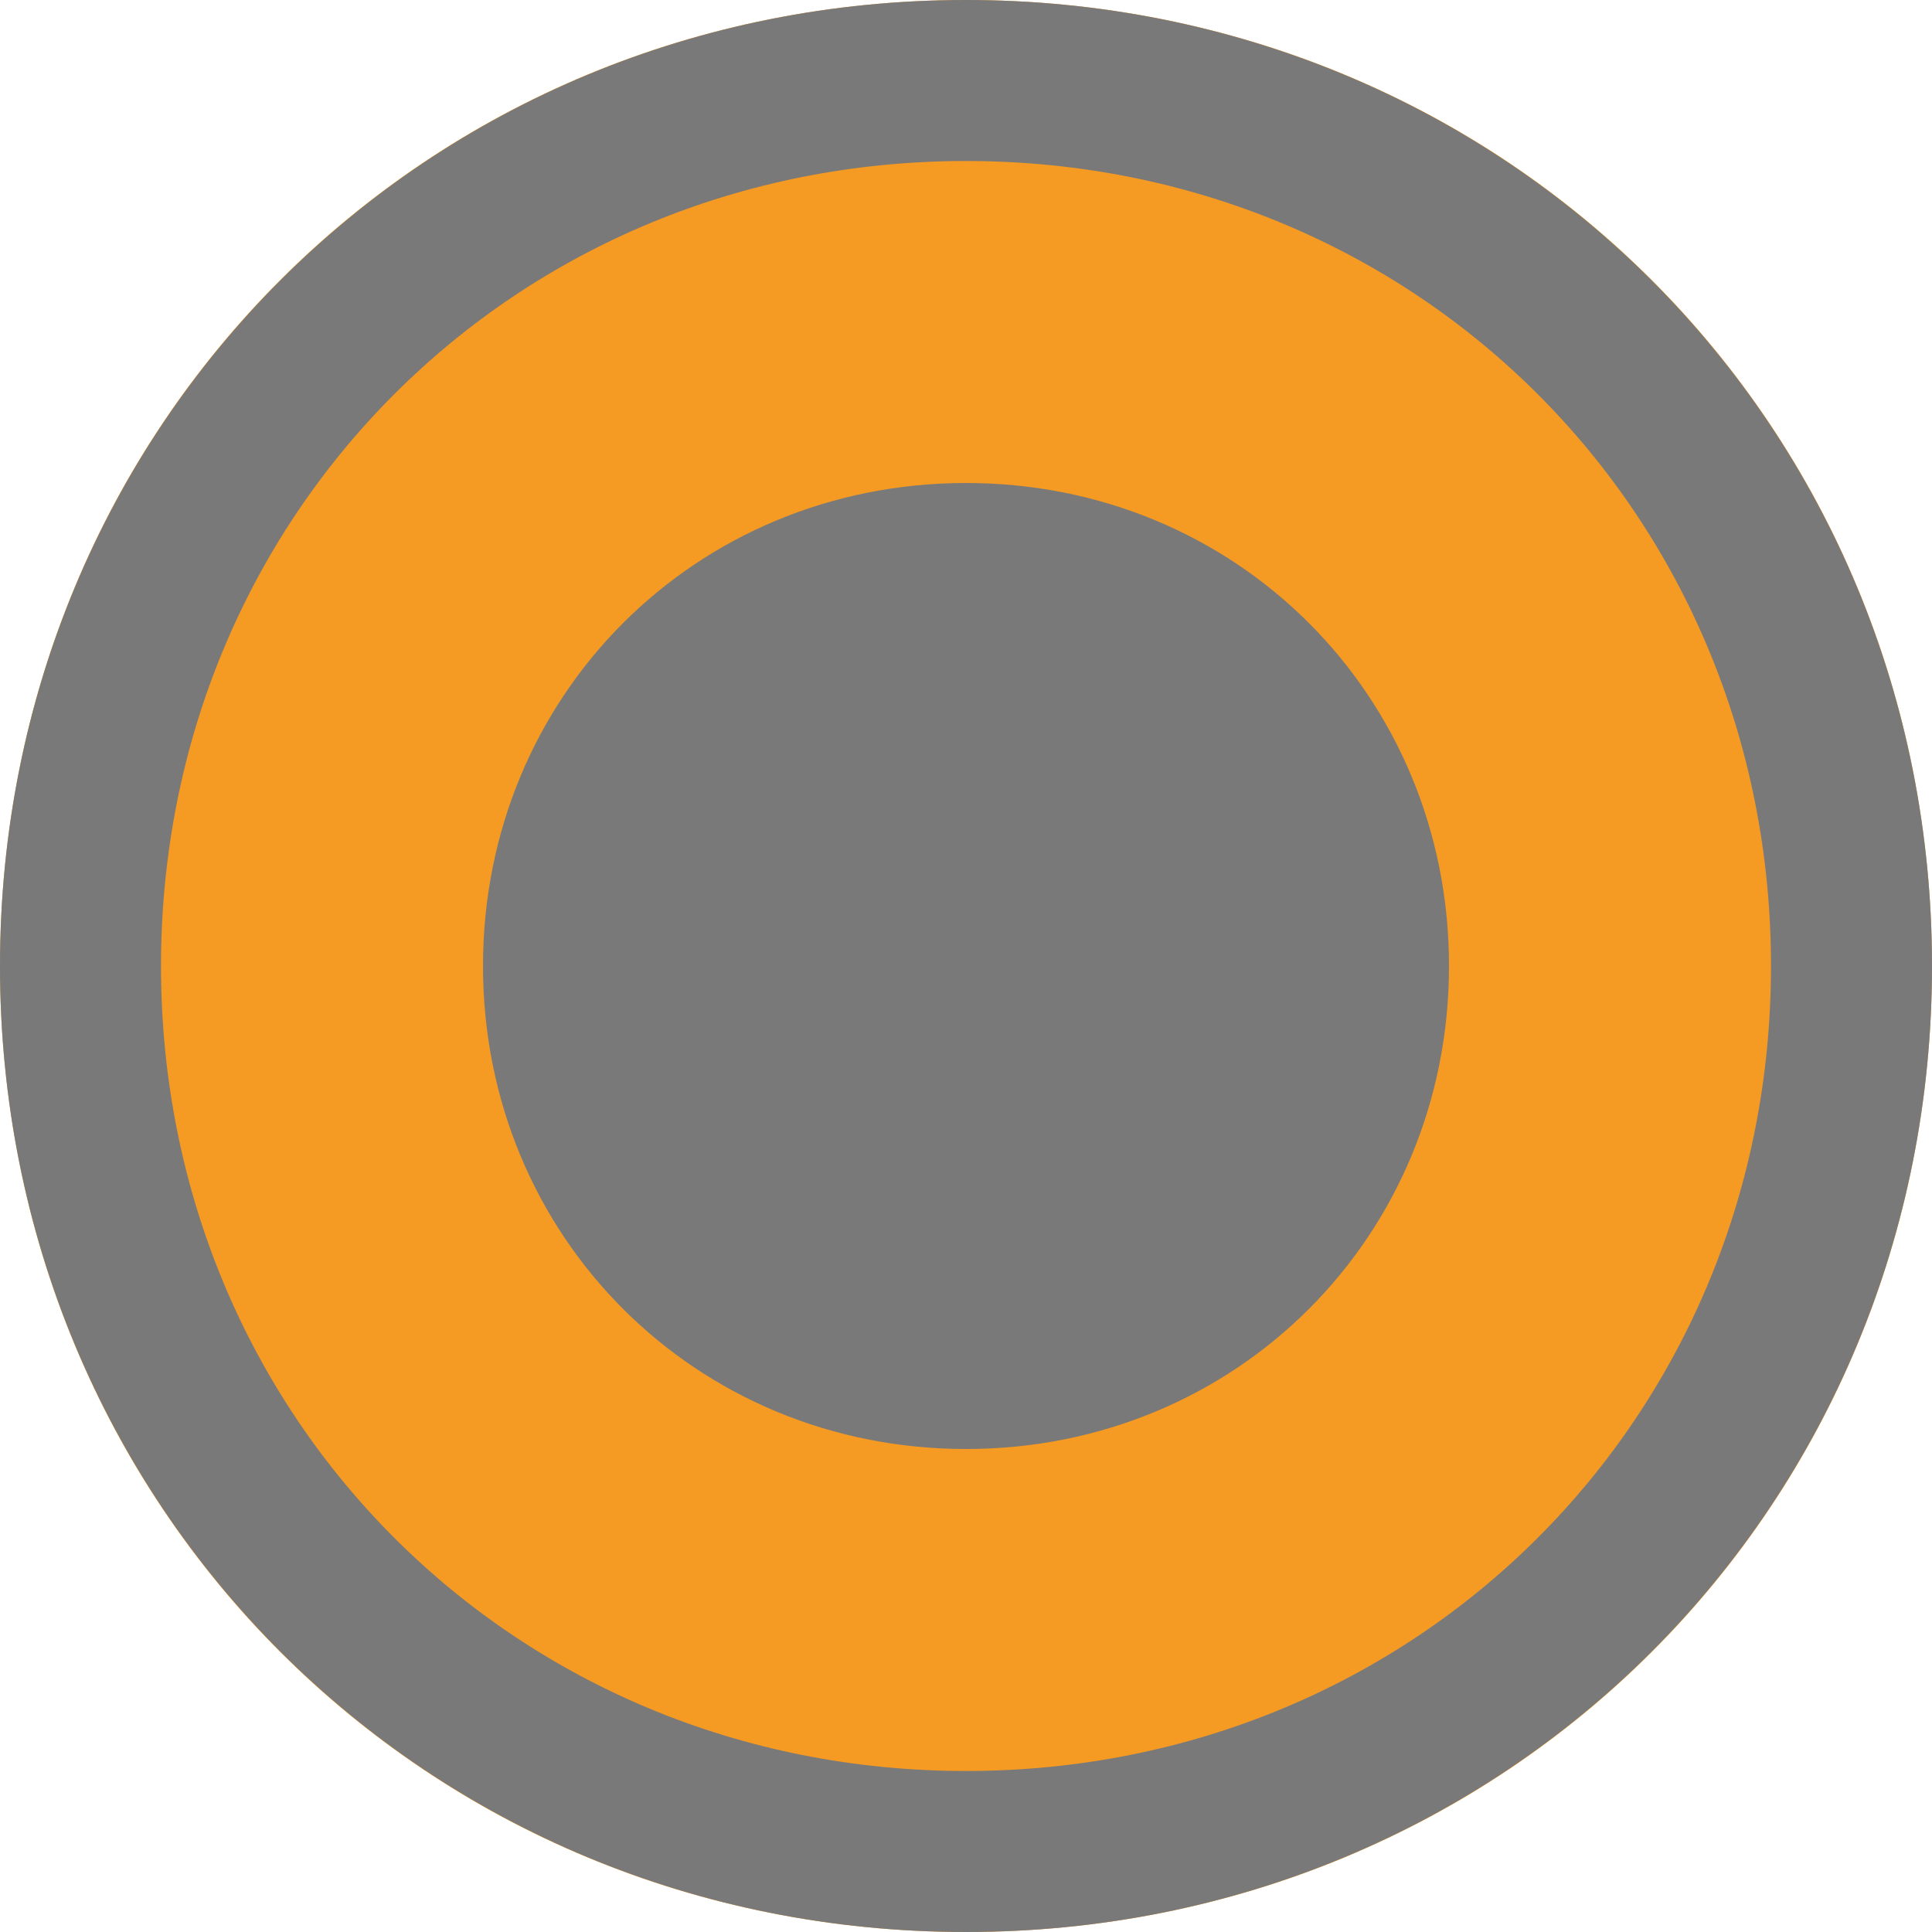 ﻿<?xml version="1.0" encoding="utf-8"?>
<svg version="1.1" xmlns:xlink="http://www.w3.org/1999/xlink" width="12px" height="12px" viewBox="205 214  12 12" xmlns="http://www.w3.org/2000/svg">
  <path d="M 211 214  C 214.36 214  217 216.64  217 220  C 217 223.36  214.36 226  211 226  C 207.64 226  205 223.36  205 220  C 205 216.64  207.64 214  211 214  Z " fill-rule="nonzero" fill="#f59a23" stroke="none" />
  <path d="M 211 214.5  C 214.08 214.5  216.5 216.92  216.5 220  C 216.5 223.08  214.08 225.5  211 225.5  C 207.92 225.5  205.5 223.08  205.5 220  C 205.5 216.92  207.92 214.5  211 214.5  Z " stroke-width="1" stroke="#797979" fill="none" />
  <path d="M 211 223  C 209.32 223  208 221.68  208 220  C 208 218.32  209.32 217  211 217  C 212.68 217  214 218.32  214 220  C 214 221.68  212.68 223  211 223  " fill-rule="nonzero" fill="#797979" stroke="none" />
</svg>